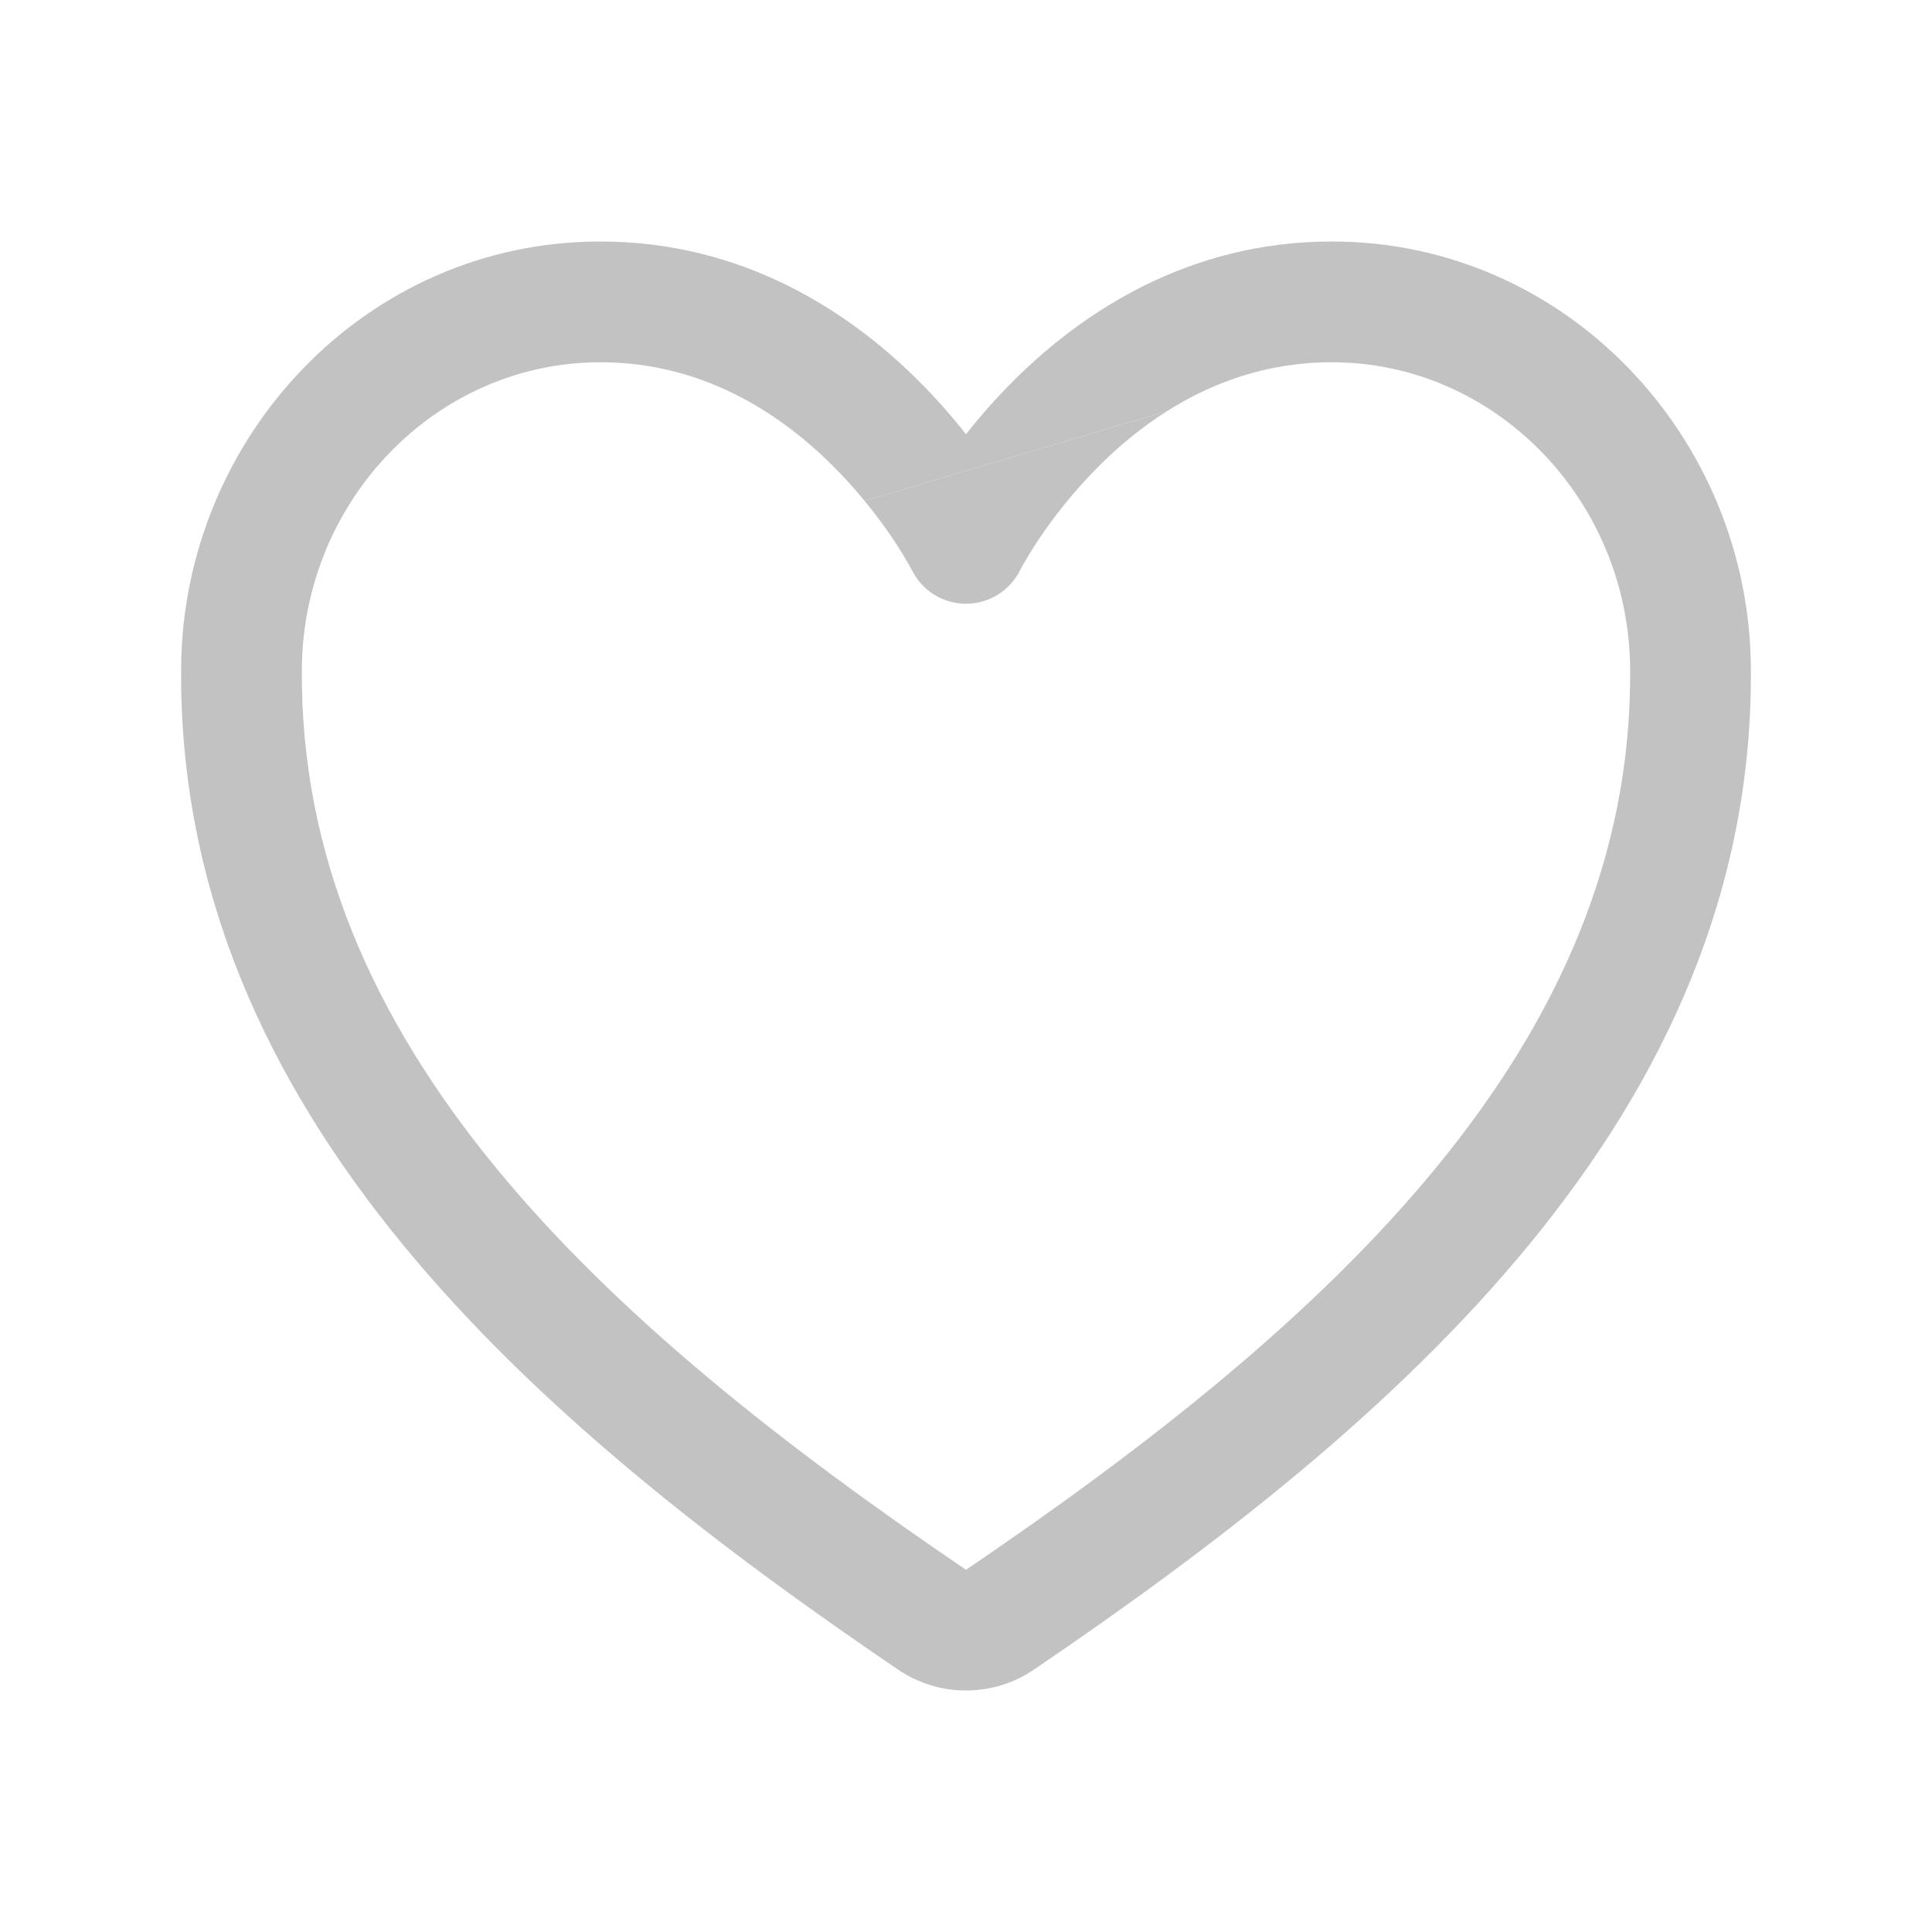 <svg width="24" height="24" viewBox="0 0 24 24" fill="none" xmlns="http://www.w3.org/2000/svg">
<path fill-rule="evenodd" clip-rule="evenodd" d="M7.457 3C4.545 3 2.279 5.428 2.25 8.28C2.194 13.843 6.664 17.691 11.157 20.741C11.406 20.91 11.699 21 12 21C12.301 21 12.594 20.91 12.843 20.741C17.336 17.691 21.805 13.843 21.75 8.28C21.721 5.428 19.455 3 16.543 3C14.756 3 13.441 3.885 12.602 4.718C12.368 4.95 12.168 5.181 12 5.394C11.832 5.181 11.632 4.95 11.398 4.718C10.559 3.885 9.244 3 7.457 3ZM14.498 5.107C15.06 4.751 15.741 4.5 16.543 4.5C18.577 4.5 20.229 6.21 20.25 8.295C20.297 12.982 16.532 16.424 12.001 19.5L11.999 19.5C7.467 16.424 3.703 12.982 3.75 8.296C3.771 6.21 5.423 4.5 7.457 4.5C8.713 4.5 9.669 5.115 10.341 5.782C10.491 5.931 10.624 6.08 10.74 6.222L14.498 5.107Z" fill="#C2C2C2"/>
<path d="M12.905 6.698C13.073 6.448 13.325 6.114 13.659 5.782C13.901 5.541 14.181 5.307 14.498 5.107L10.74 6.222C10.884 6.396 11.002 6.56 11.095 6.698C11.178 6.823 11.239 6.925 11.279 6.994C11.298 7.028 11.312 7.054 11.321 7.069L11.33 7.086C11.457 7.34 11.716 7.5 12 7.5C12.284 7.5 12.544 7.339 12.671 7.085L12.679 7.069C12.688 7.054 12.702 7.028 12.721 6.994C12.761 6.925 12.822 6.823 12.905 6.698Z" fill="#C2C2C2"/>
</svg>
